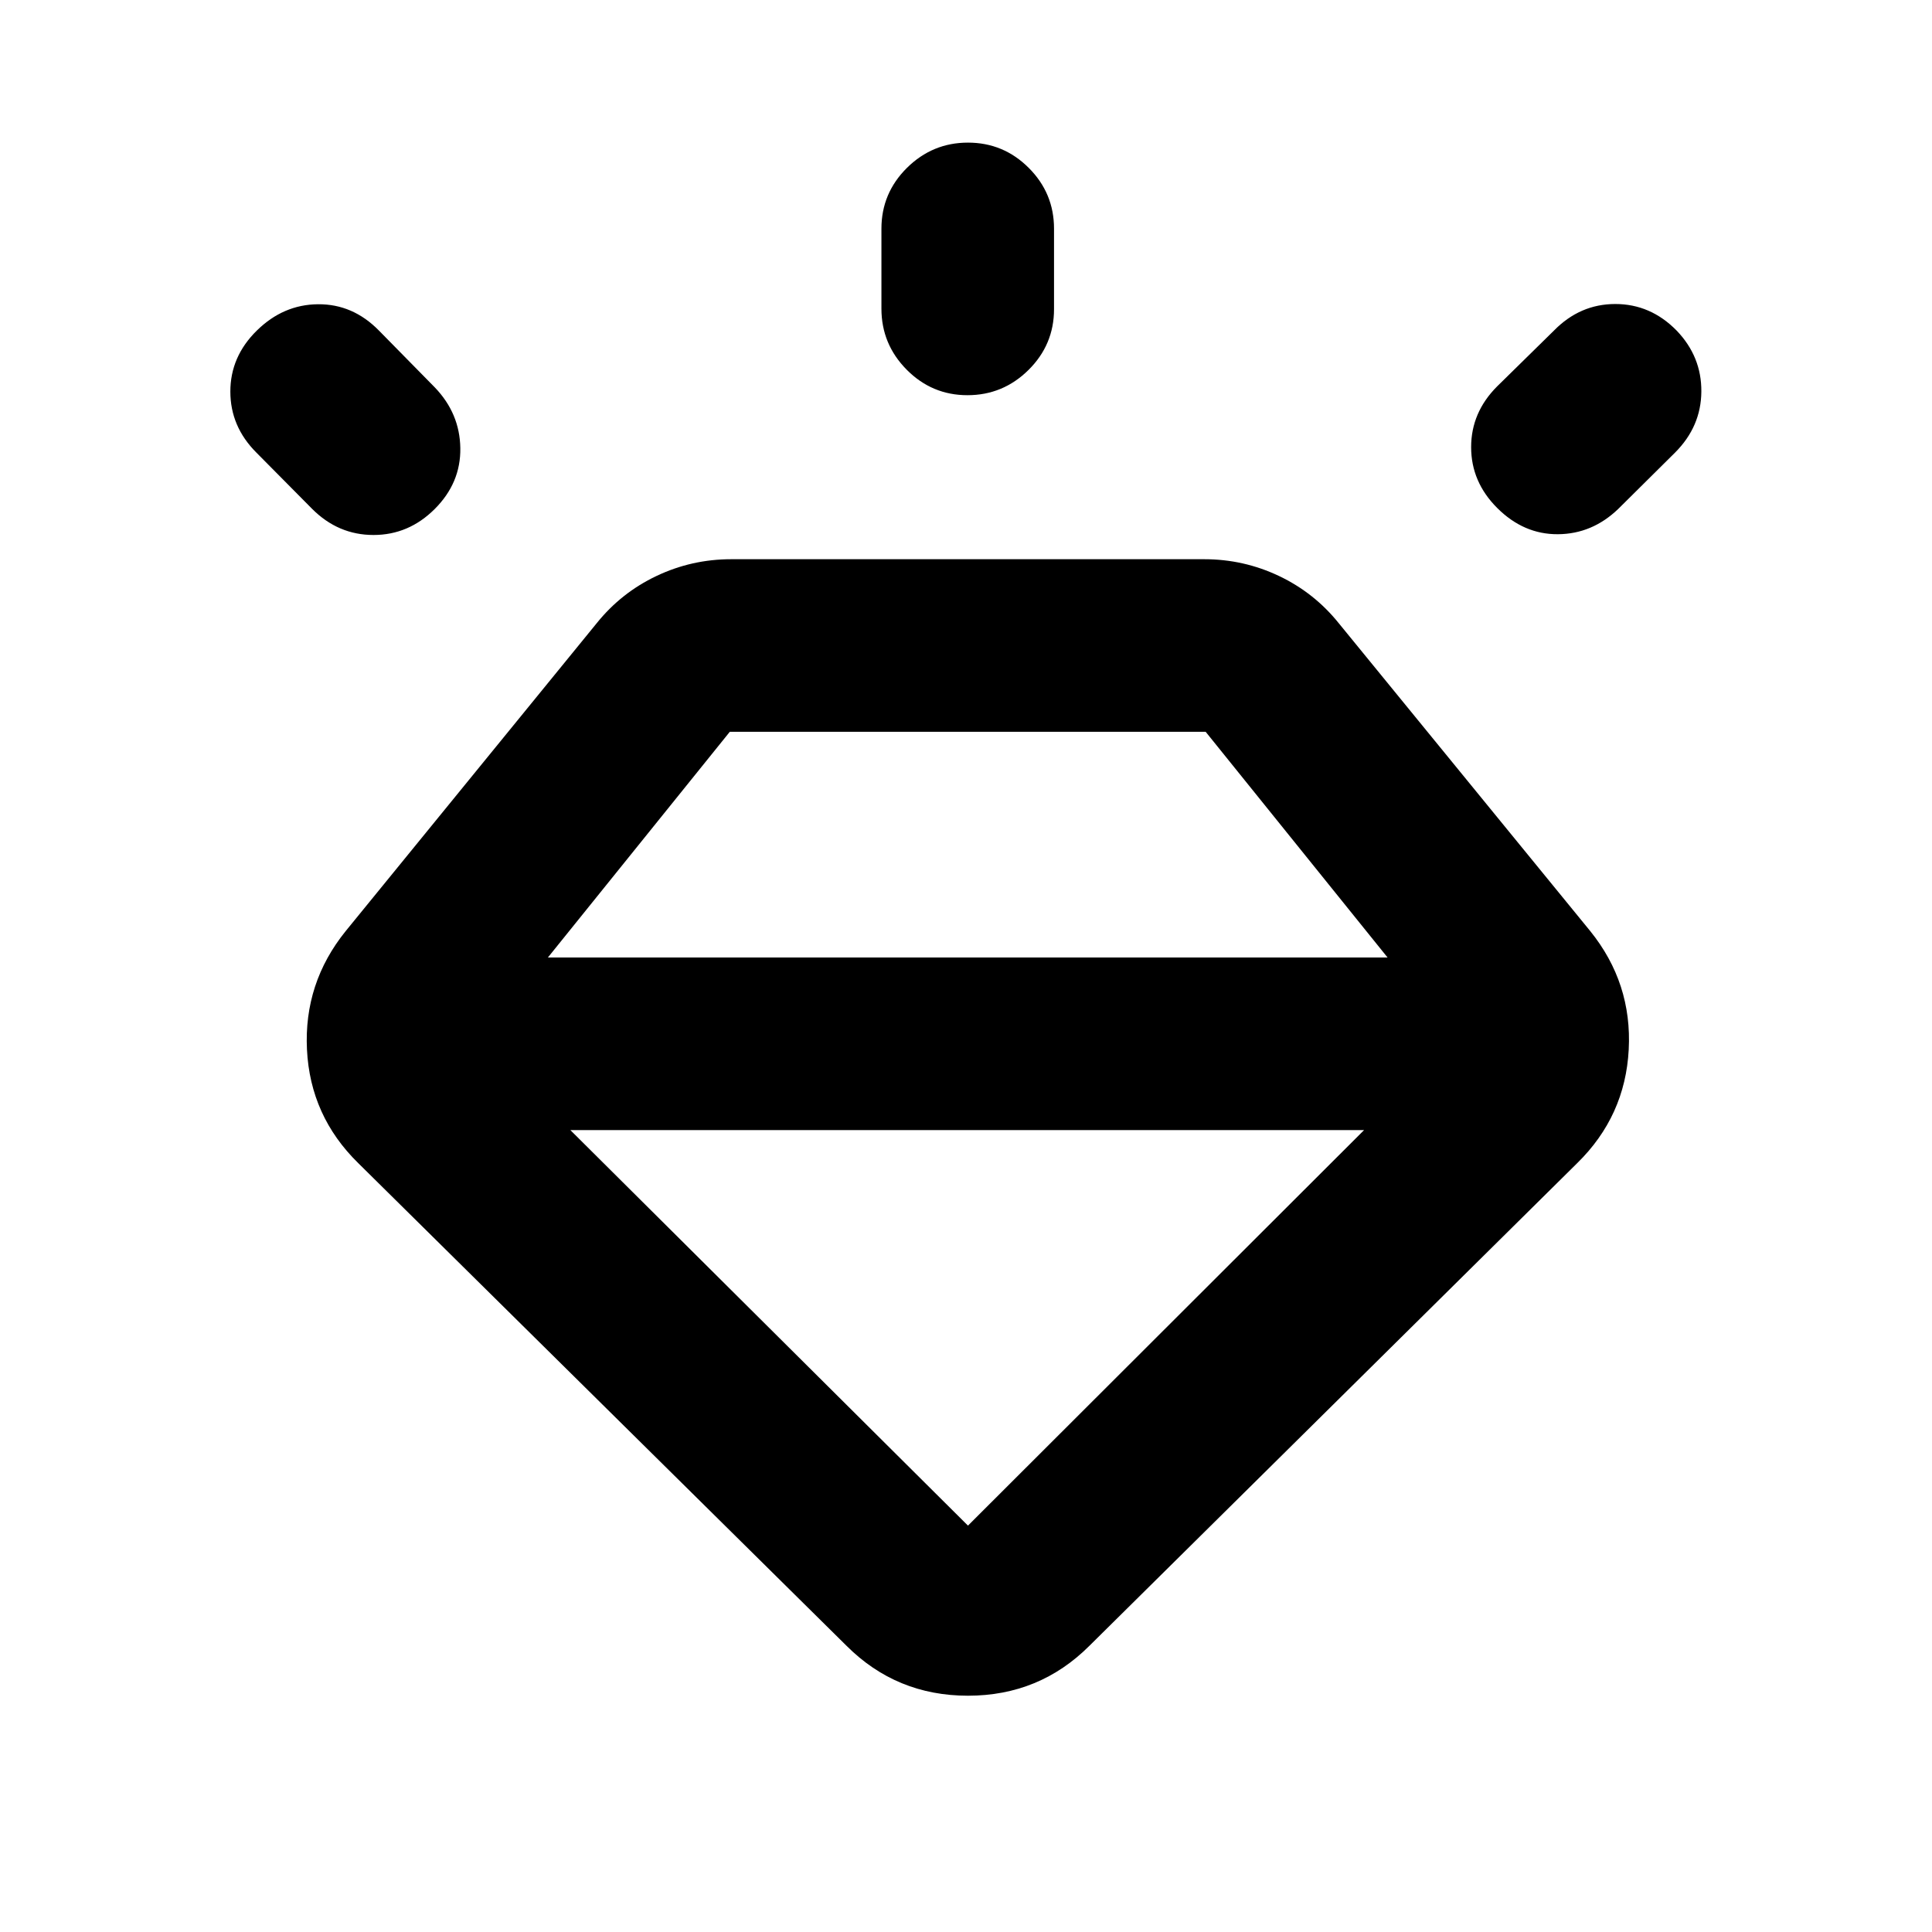 <svg xmlns="http://www.w3.org/2000/svg" height="24" viewBox="0 -960 960 960" width="24"><path d="M420.59-142.26 178.02-382.04q-23.87-23.37-25.49-56.44-1.62-33.06 19.27-58.91l124.7-152.94q12.17-15.15 29.7-23.47 17.52-8.33 37.15-8.33h235.02q19.63 0 37.15 8.33 17.52 8.32 29.7 23.47l124.93 152.94q20.89 25.85 19.15 58.91-1.73 33.07-25.6 56.44L541.37-142.26q-24.85 24.85-60.39 24.85-35.55 0-60.39-24.85Zm-292.96-653.5q13.17-12.94 30.45-13.06 17.27-.12 30.2 13.06l27.76 28.24q12.44 12.93 12.69 30.2.25 17.28-12.69 30.21-12.93 12.94-30.45 12.94t-30.46-12.94l-27.74-28q-12.93-12.93-12.93-30.32 0-17.4 13.17-30.33Zm353.35-93.37q17.65 0 30.2 12.55 12.56 12.56 12.56 30.21v39.98q0 17.65-12.67 30.21-12.68 12.55-30.33 12.55t-30.21-12.67q-12.55-12.68-12.55-30.33v-39.74q0-17.65 12.67-30.21 12.68-12.55 30.33-12.55Zm352.11 93.37q12.43 12.93 12.3 30.33-.13 17.39-13.06 30.32l-28.24 28q-12.94 12.44-29.96 12.56-17.02.12-30.2-13.06Q731-720.54 731-737.82q0-17.27 12.93-30.2l28.24-27.74q12.94-13.18 30.46-13.18 17.52 0 30.46 13.18Zm-549.68 397.3 197.57 196.53L677.8-398.46H283.41Zm-11.17-85.76h417.24l-90.39-112.15H362.63l-90.39 112.15Z"/></svg>